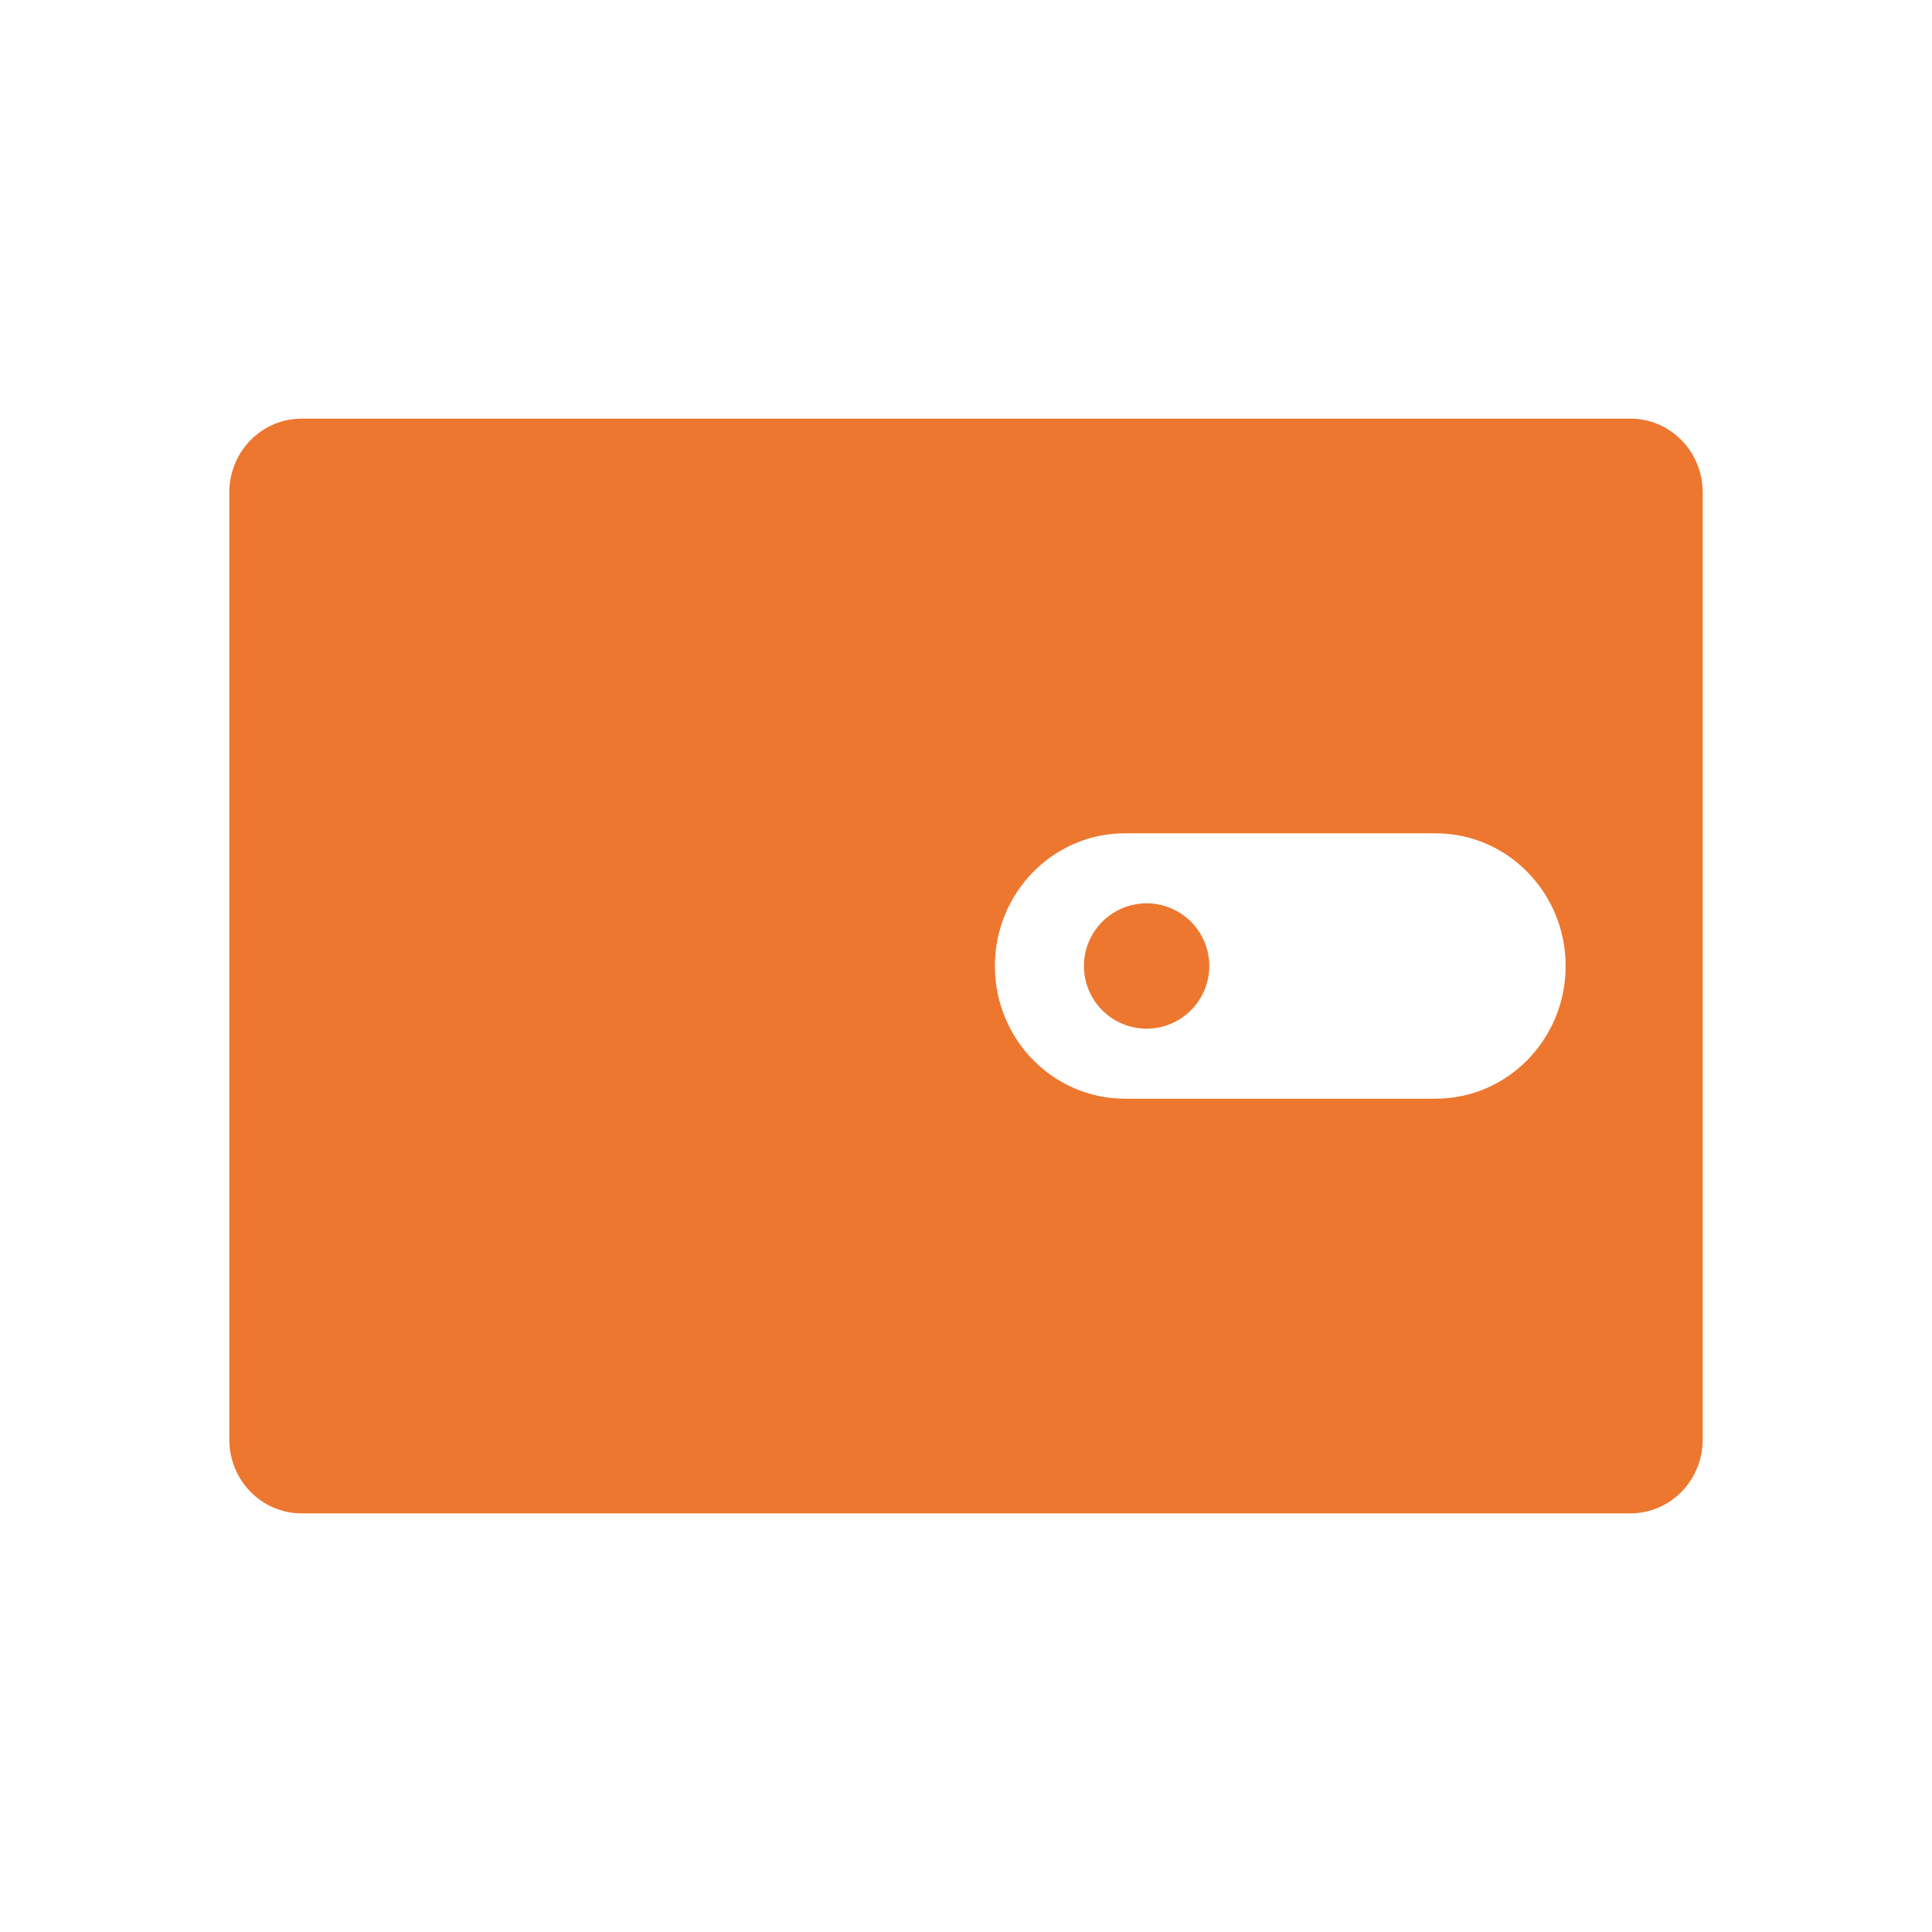 <?xml version="1.0" standalone="no"?><!DOCTYPE svg PUBLIC "-//W3C//DTD SVG 1.1//EN" "http://www.w3.org/Graphics/SVG/1.1/DTD/svg11.dtd"><svg class="icon" width="64px" height="64.00px" viewBox="0 0 1024 1024" version="1.1" xmlns="http://www.w3.org/2000/svg"><path fill="#ed772f" d="M864.17 221.888H159.831c-21.147 0-38.291 17.494-38.291 39.072v502.08c0 21.579 17.145 39.072 38.291 39.072h704.337c21.15 0 38.293-17.493 38.293-39.072V260.96c0-21.579-17.143-39.072-38.291-39.072zM760.896 582.33H596.242c-38.066 0-68.926-31.487-68.926-70.33 0-38.842 30.859-70.33 68.926-70.33h164.654c38.068 0 68.926 31.488 68.926 70.33 0 38.843-30.859 70.33-68.926 70.33z"  /><path fill="#ed772f" d="M607.729 512m-33.211 0a33.211 33.211 0 1 0 66.422 0 33.211 33.211 0 1 0-66.422 0Z"  /></svg>